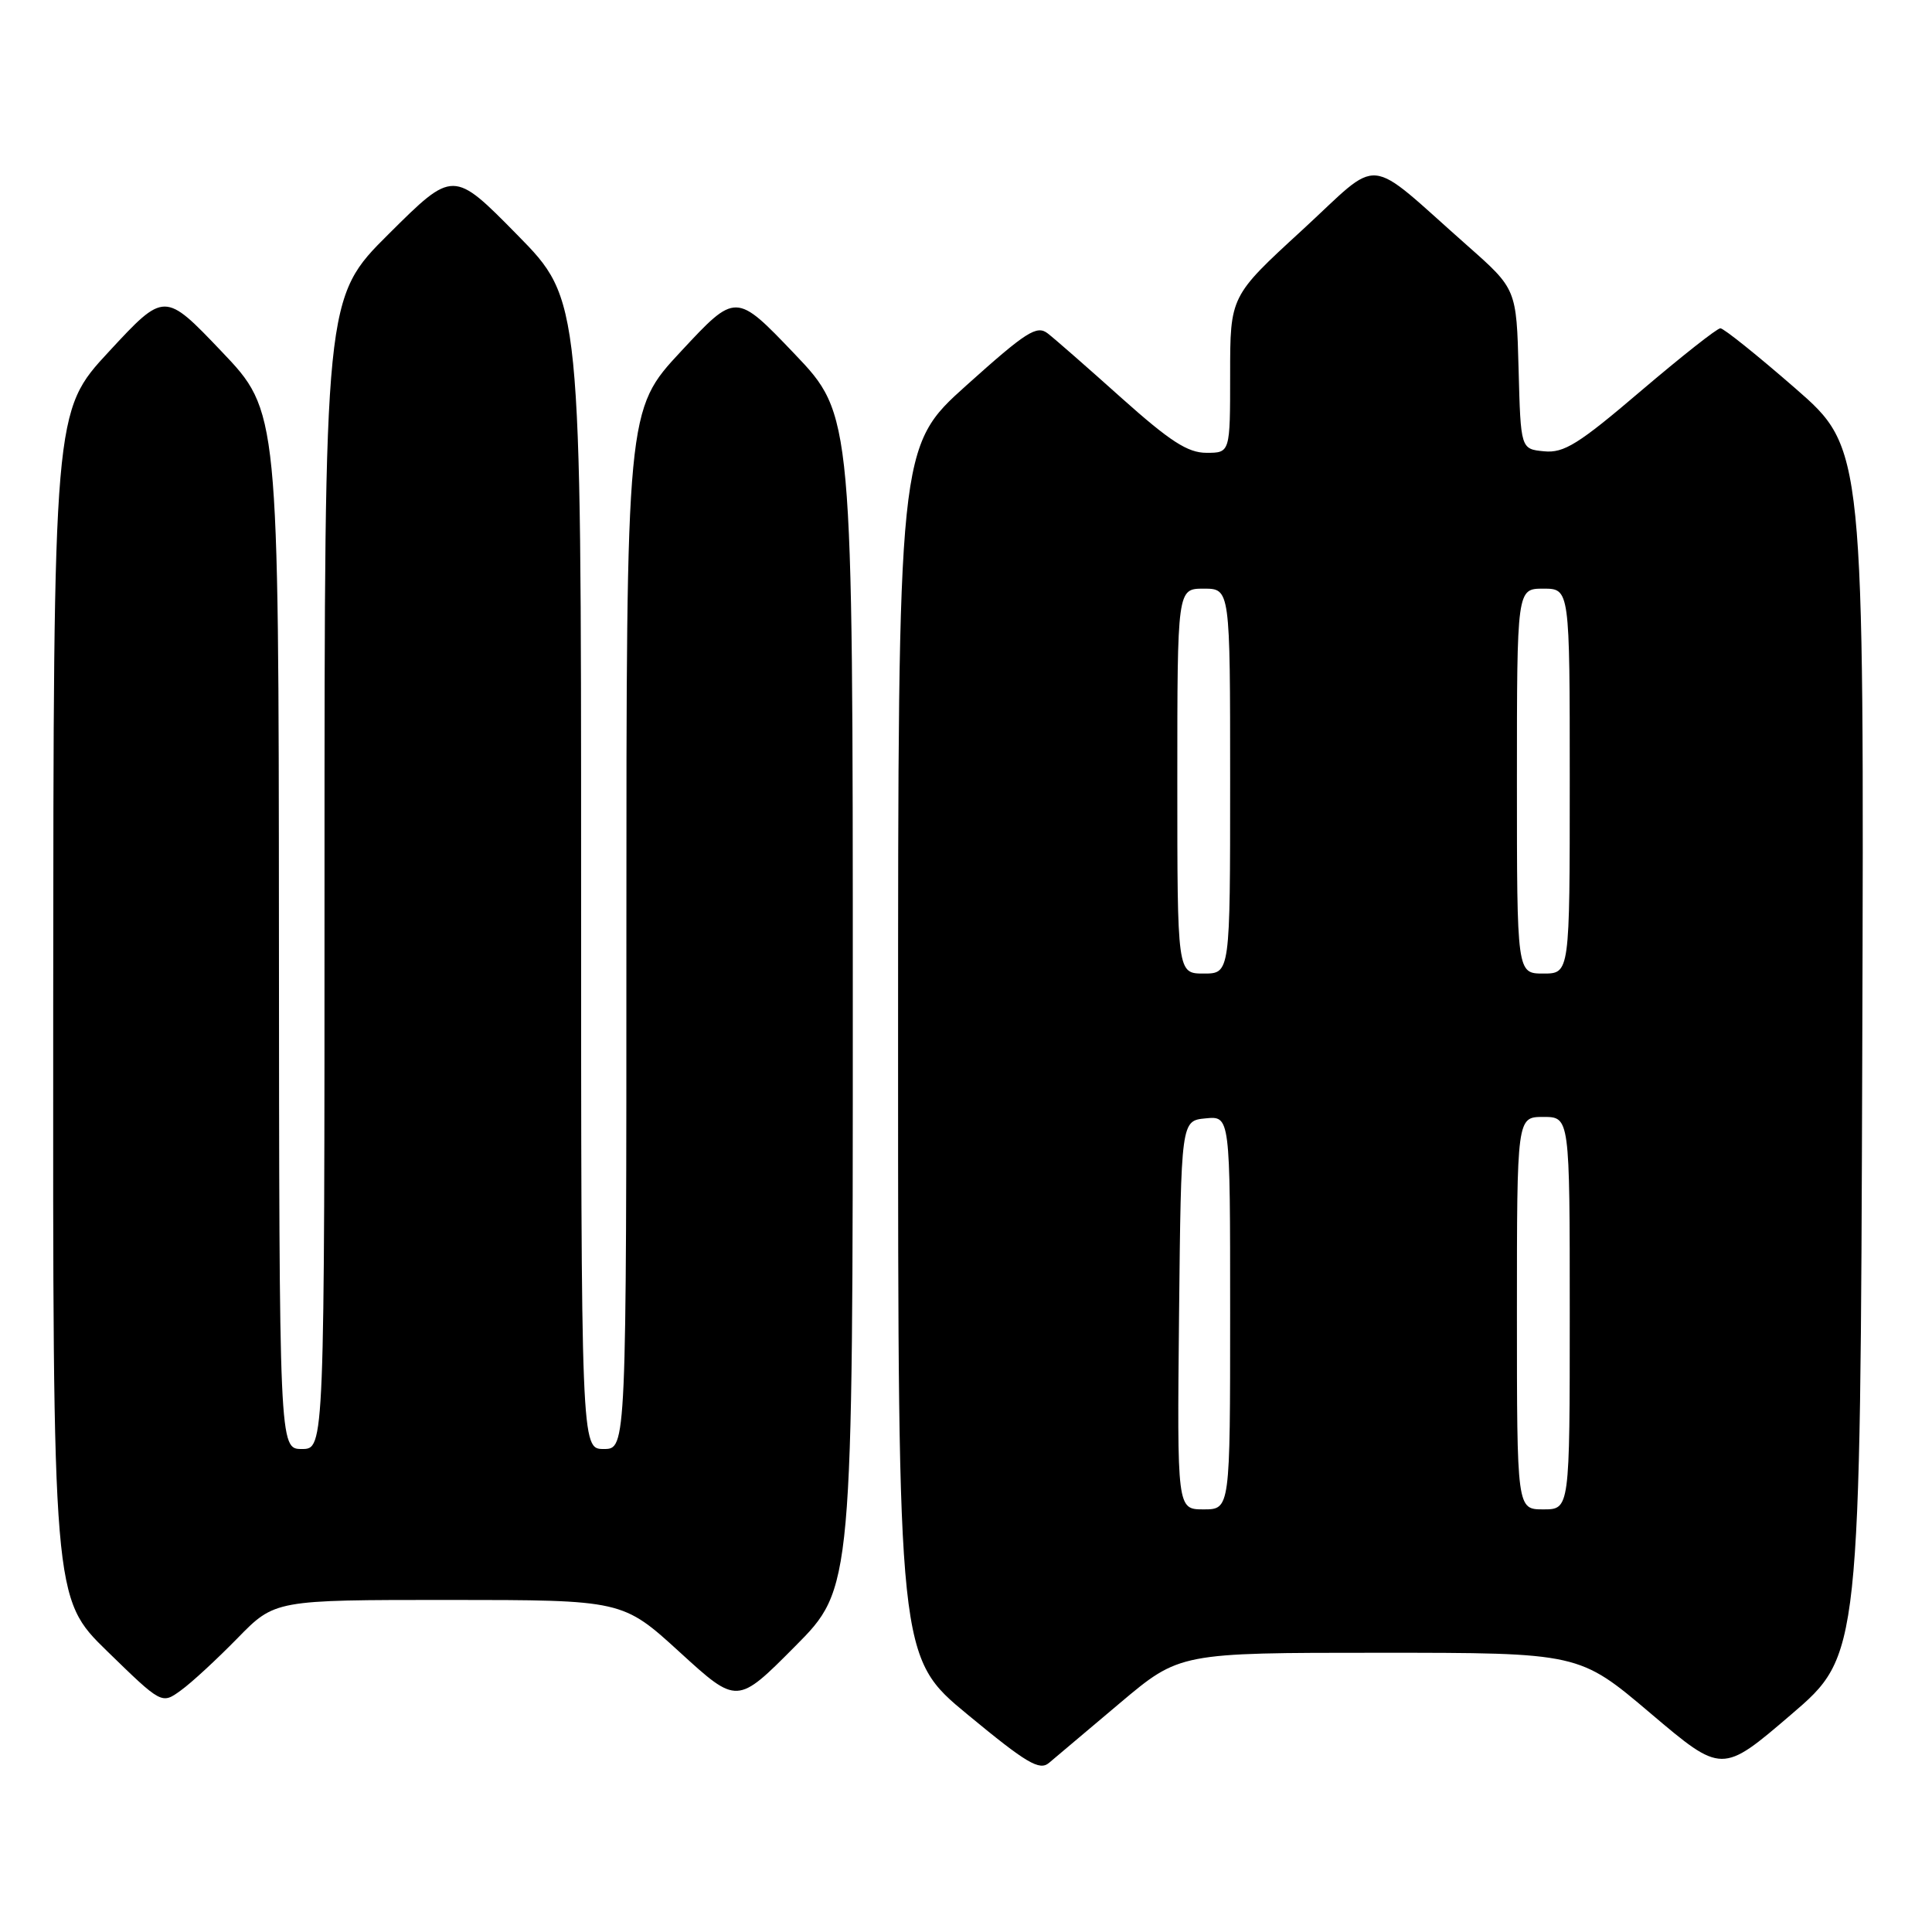 <?xml version="1.0" encoding="UTF-8" standalone="no"?>
<!DOCTYPE svg PUBLIC "-//W3C//DTD SVG 1.1//EN" "http://www.w3.org/Graphics/SVG/1.1/DTD/svg11.dtd" >
<svg xmlns="http://www.w3.org/2000/svg" xmlns:xlink="http://www.w3.org/1999/xlink" version="1.1" viewBox="0 0 256 256">
 <g >
 <path fill="currentColor"
d=" M 148.40 225.66 C 156.31 219.00 156.31 219.00 182.77 219.00 C 209.24 219.00 209.24 219.00 218.70 227.02 C 228.17 235.04 228.17 235.04 237.33 227.19 C 246.50 219.34 246.50 219.34 246.76 139.38 C 247.01 59.41 247.01 59.41 237.88 51.45 C 232.86 47.08 228.40 43.50 227.96 43.50 C 227.52 43.50 222.79 47.24 217.43 51.80 C 209.17 58.85 207.23 60.06 204.60 59.80 C 201.50 59.50 201.50 59.50 201.22 48.90 C 200.94 38.30 200.94 38.30 194.47 32.58 C 180.64 20.37 183.29 20.62 172.50 30.53 C 163.00 39.25 163.00 39.25 163.00 49.62 C 163.00 60.00 163.00 60.00 159.86 60.00 C 157.38 60.00 155.04 58.48 148.61 52.74 C 144.15 48.74 139.75 44.89 138.83 44.18 C 137.38 43.05 135.98 43.95 128.08 51.04 C 119.00 59.19 119.00 59.19 119.00 139.39 C 119.00 219.59 119.00 219.59 128.25 227.22 C 136.03 233.65 137.74 234.66 139.00 233.59 C 139.82 232.89 144.06 229.32 148.40 225.66 Z  M 31.46 217.08 C 36.42 212.00 36.42 212.00 59.46 212.00 C 82.50 212.01 82.50 212.01 90.09 218.94 C 97.68 225.87 97.68 225.87 105.34 218.16 C 113.00 210.46 113.00 210.46 113.00 132.72 C 113.00 54.98 113.00 54.98 105.25 46.86 C 97.50 38.75 97.50 38.75 90.25 46.54 C 83.00 54.32 83.00 54.32 83.00 123.16 C 83.00 192.00 83.00 192.00 80.00 192.00 C 77.00 192.00 77.00 192.00 77.00 115.86 C 77.00 39.72 77.00 39.72 68.53 31.11 C 60.06 22.50 60.06 22.50 51.53 30.98 C 43.00 39.46 43.00 39.46 43.00 115.73 C 43.00 192.00 43.00 192.00 40.00 192.00 C 37.00 192.00 37.00 192.00 36.96 123.25 C 36.92 54.50 36.92 54.50 29.36 46.57 C 21.80 38.64 21.80 38.64 14.45 46.57 C 7.09 54.50 7.09 54.50 7.05 133.13 C 7.00 211.77 7.00 211.77 14.21 218.80 C 21.43 225.83 21.43 225.83 23.96 223.99 C 25.36 222.99 28.73 219.87 31.46 217.08 Z  M 156.23 174.25 C 156.50 148.50 156.50 148.50 159.75 148.19 C 163.00 147.87 163.00 147.87 163.00 173.94 C 163.00 200.00 163.00 200.00 159.48 200.00 C 155.97 200.00 155.97 200.00 156.23 174.25 Z  M 201.00 174.00 C 201.00 148.00 201.00 148.00 204.50 148.00 C 208.00 148.00 208.00 148.00 208.00 174.00 C 208.00 200.00 208.00 200.00 204.50 200.00 C 201.00 200.00 201.00 200.00 201.00 174.00 Z  M 156.00 103.50 C 156.00 78.00 156.00 78.00 159.50 78.00 C 163.00 78.00 163.00 78.00 163.00 103.50 C 163.00 129.00 163.00 129.00 159.50 129.00 C 156.00 129.00 156.00 129.00 156.00 103.50 Z  M 201.00 103.50 C 201.00 78.00 201.00 78.00 204.50 78.00 C 208.00 78.00 208.00 78.00 208.00 103.50 C 208.00 129.00 208.00 129.00 204.50 129.00 C 201.00 129.00 201.00 129.00 201.00 103.50 Z "/>
</g>
</svg>